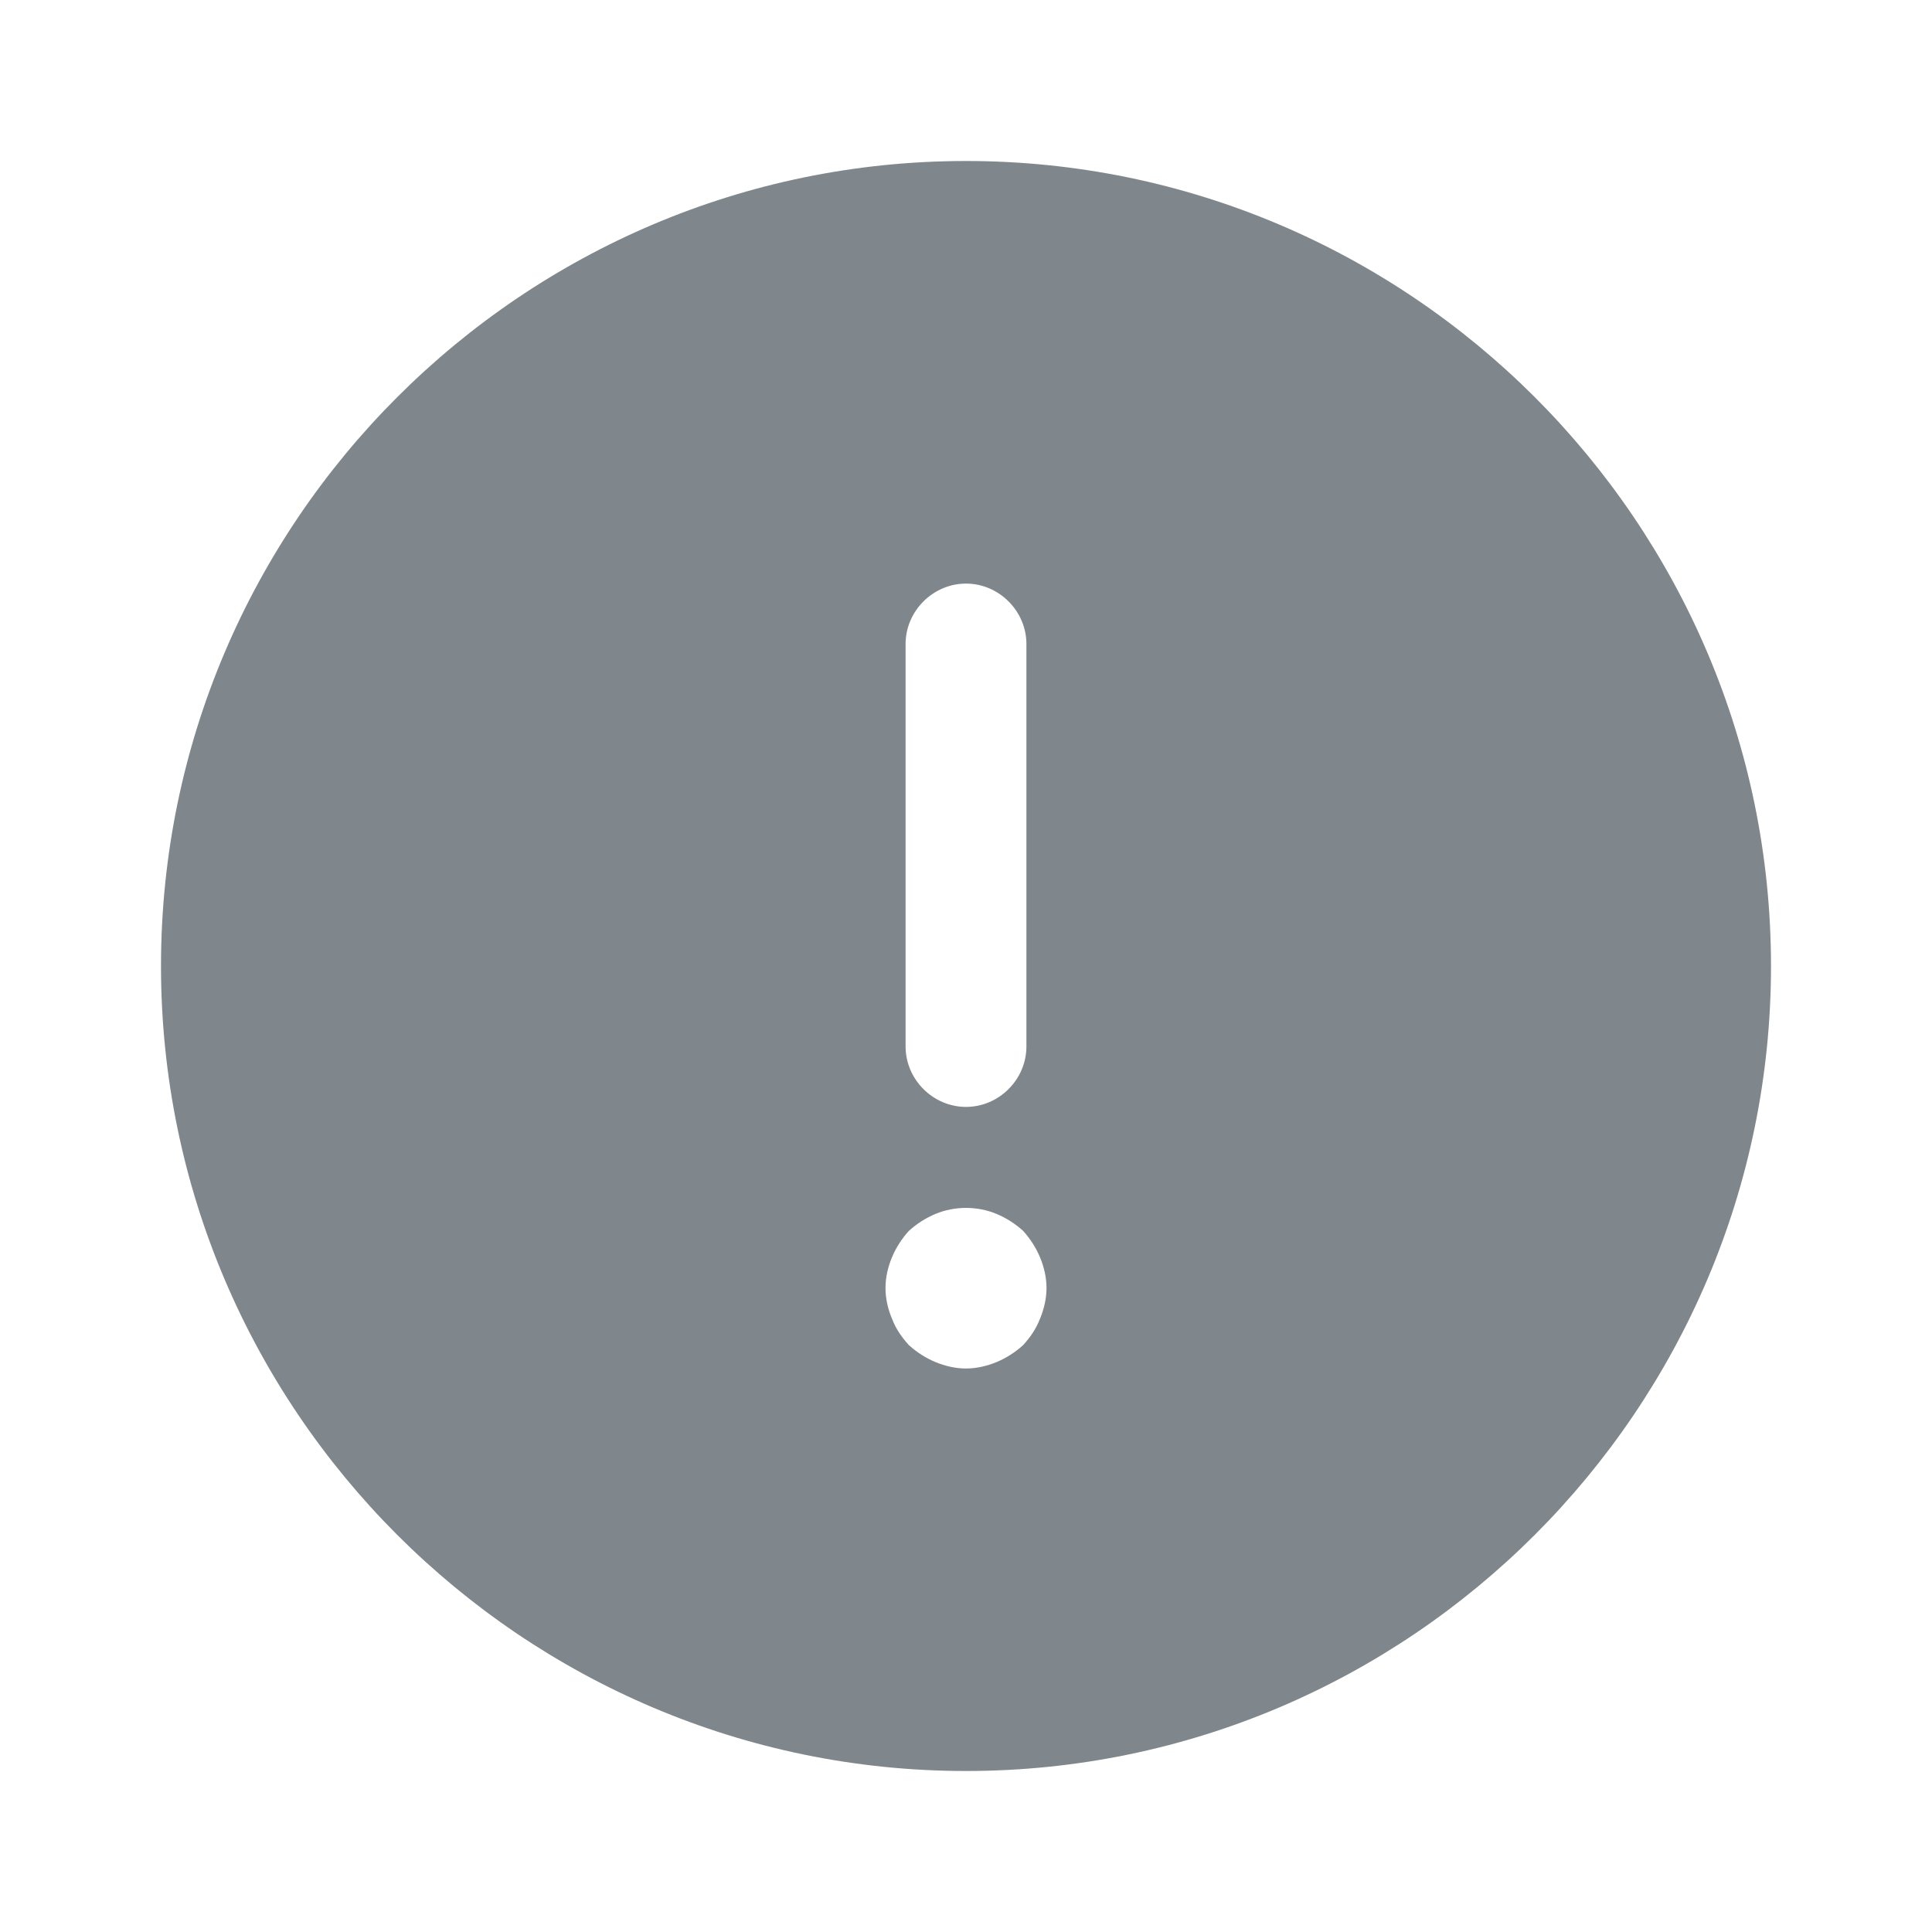 <svg width="30" height="30" viewBox="0 0 30 30" fill="none" xmlns="http://www.w3.org/2000/svg">
<path d="M15 2.5C8.113 2.5 2.5 8.113 2.5 15C2.5 21.887 8.113 27.5 15 27.5C21.887 27.5 27.5 21.887 27.5 15C27.5 8.113 21.887 2.5 15 2.5ZM14.062 10C14.062 9.488 14.488 9.062 15 9.062C15.512 9.062 15.938 9.488 15.938 10V16.25C15.938 16.762 15.512 17.188 15 17.188C14.488 17.188 14.062 16.762 14.062 16.25V10ZM16.15 20.475C16.087 20.637 16 20.762 15.887 20.887C15.762 21 15.625 21.087 15.475 21.15C15.325 21.212 15.162 21.25 15 21.25C14.838 21.25 14.675 21.212 14.525 21.15C14.375 21.087 14.238 21 14.113 20.887C14 20.762 13.912 20.637 13.85 20.475C13.787 20.325 13.75 20.163 13.75 20C13.75 19.837 13.787 19.675 13.85 19.525C13.912 19.375 14 19.238 14.113 19.113C14.238 19 14.375 18.913 14.525 18.85C14.825 18.725 15.175 18.725 15.475 18.85C15.625 18.913 15.762 19 15.887 19.113C16 19.238 16.087 19.375 16.15 19.525C16.212 19.675 16.25 19.837 16.25 20C16.25 20.163 16.212 20.325 16.15 20.475Z" fill="#80878C"/>
</svg>
